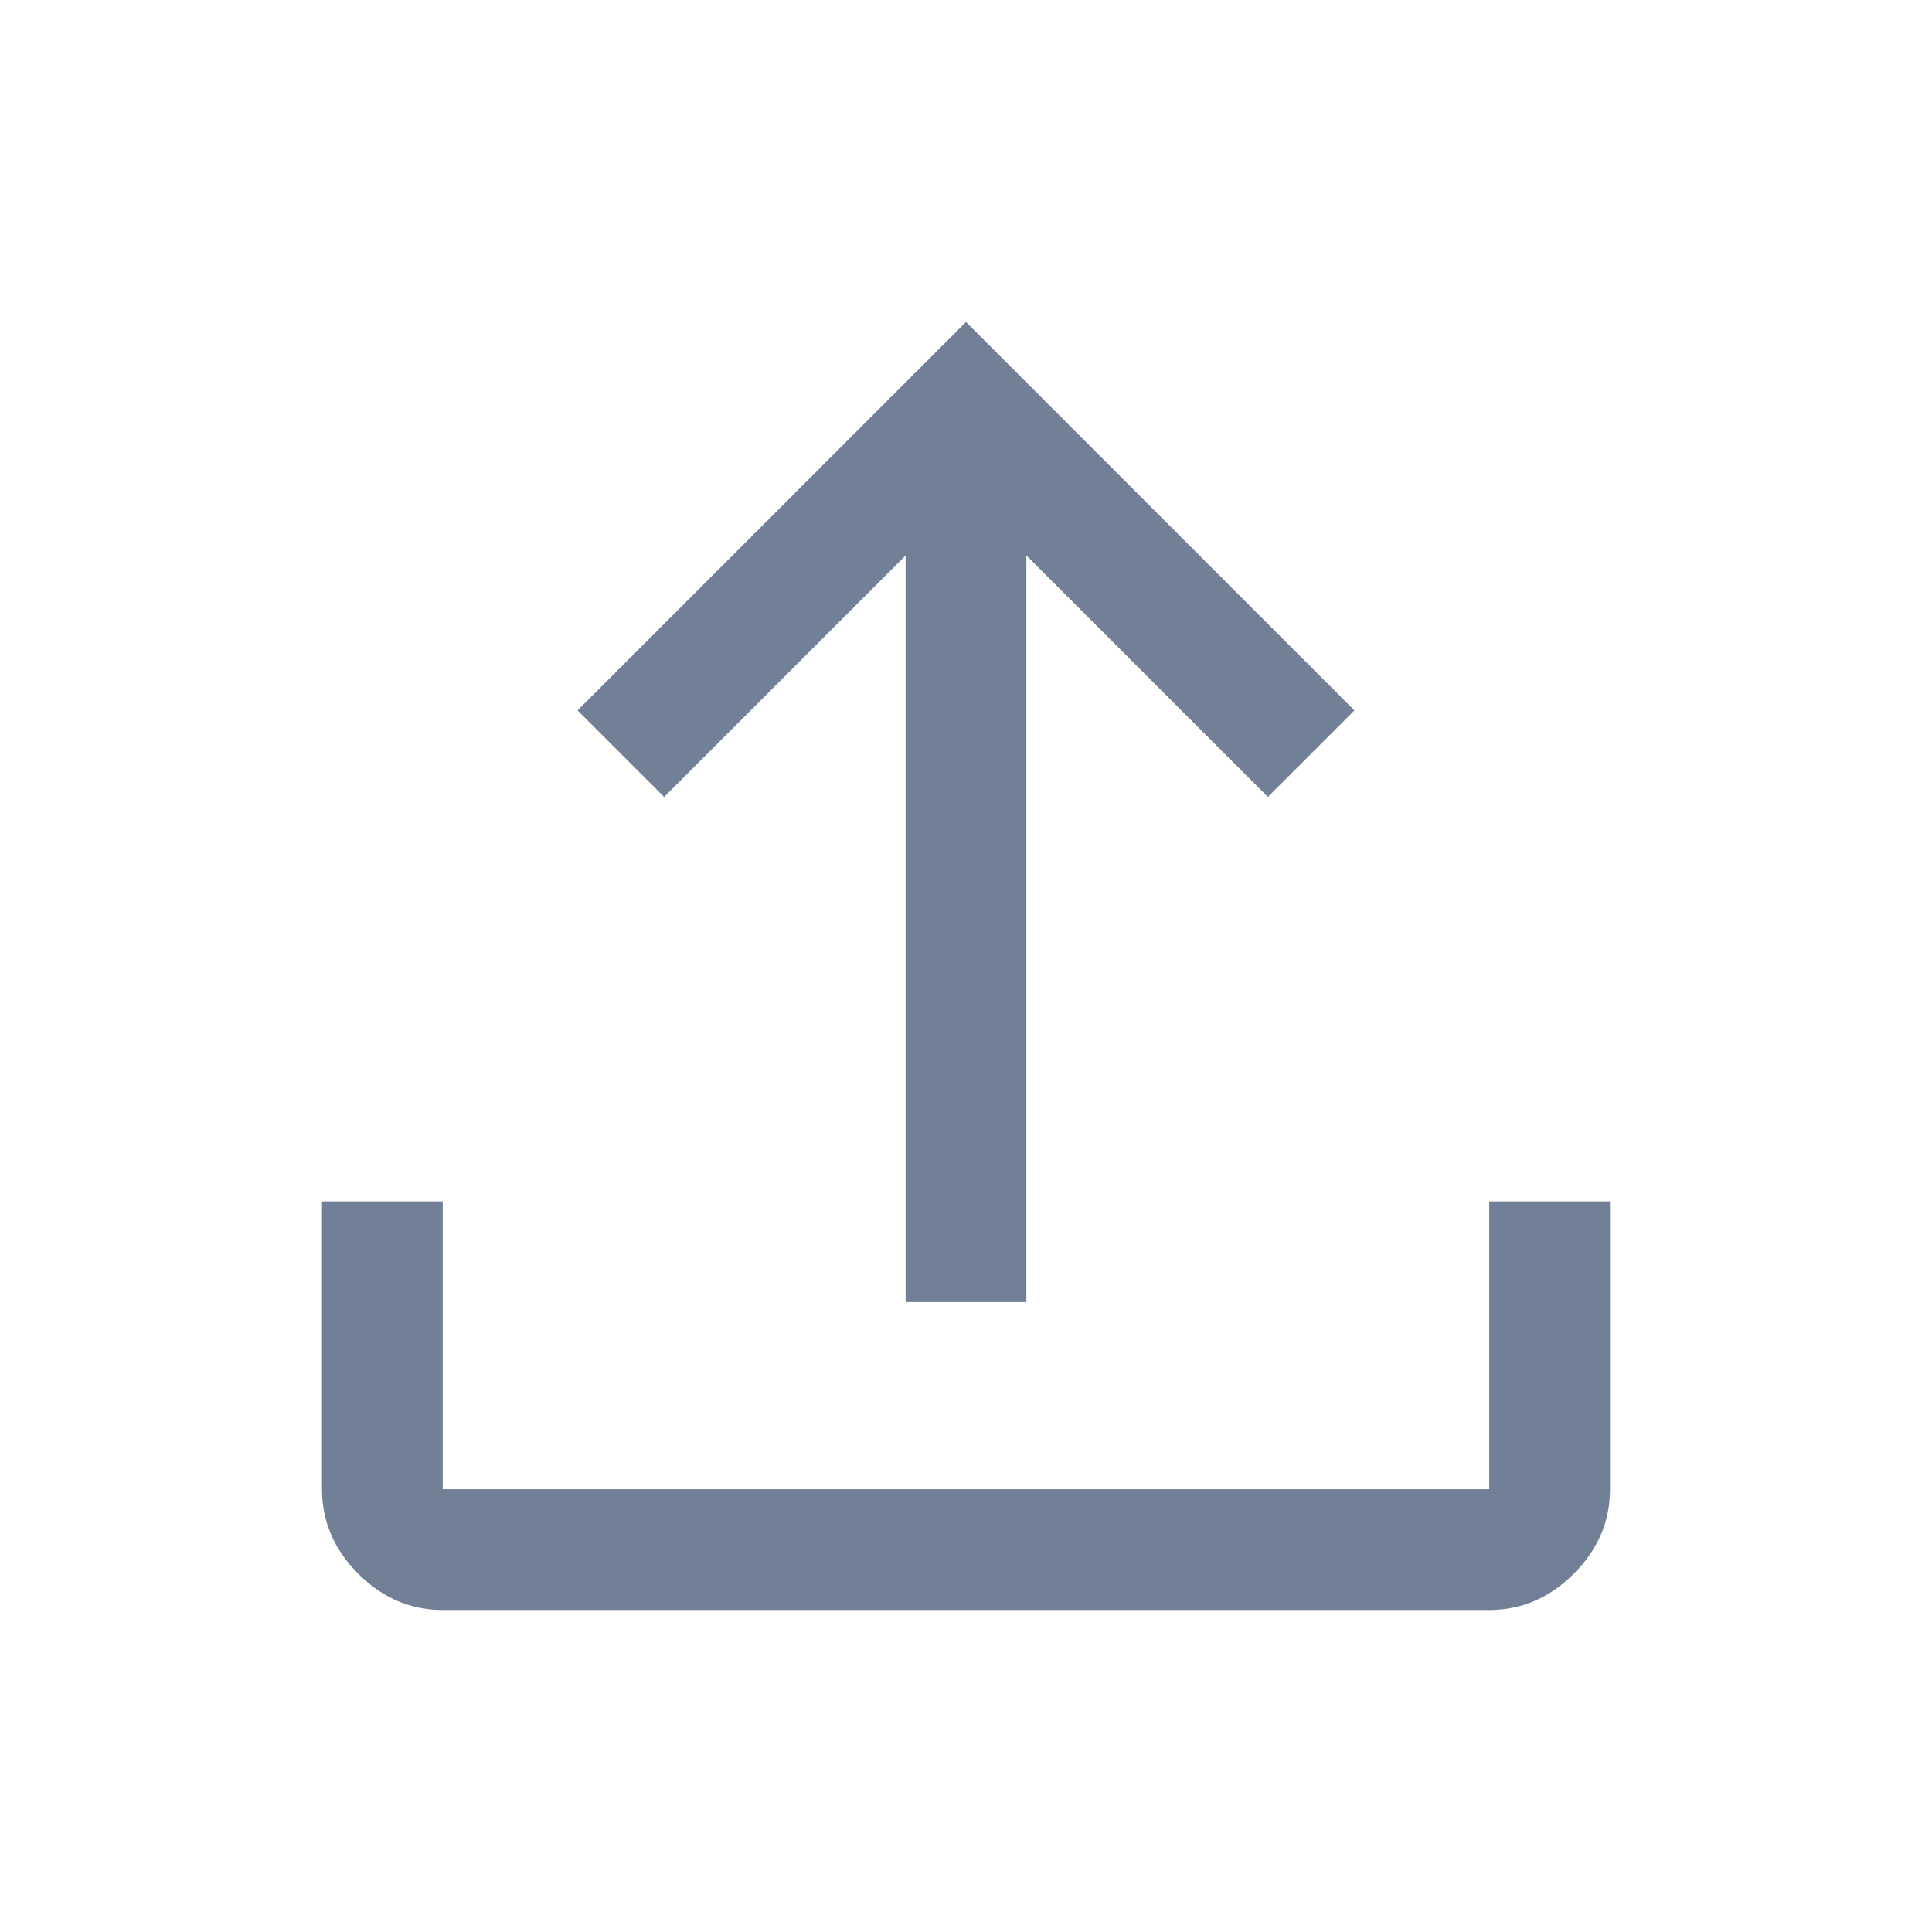 <svg xmlns="http://www.w3.org/2000/svg" height="48" width="48" fill="#718096"><path d="M22.5 32.35V13.8L16.5 19.8L14.35 17.65L24 8L33.65 17.65L31.5 19.8L25.5 13.8V32.35ZM11 40Q9.8 40 8.9 39.1Q8 38.2 8 37V29.85H11V37Q11 37 11 37Q11 37 11 37H37Q37 37 37 37Q37 37 37 37V29.85H40V37Q40 38.2 39.1 39.1Q38.2 40 37 40Z"/></svg>